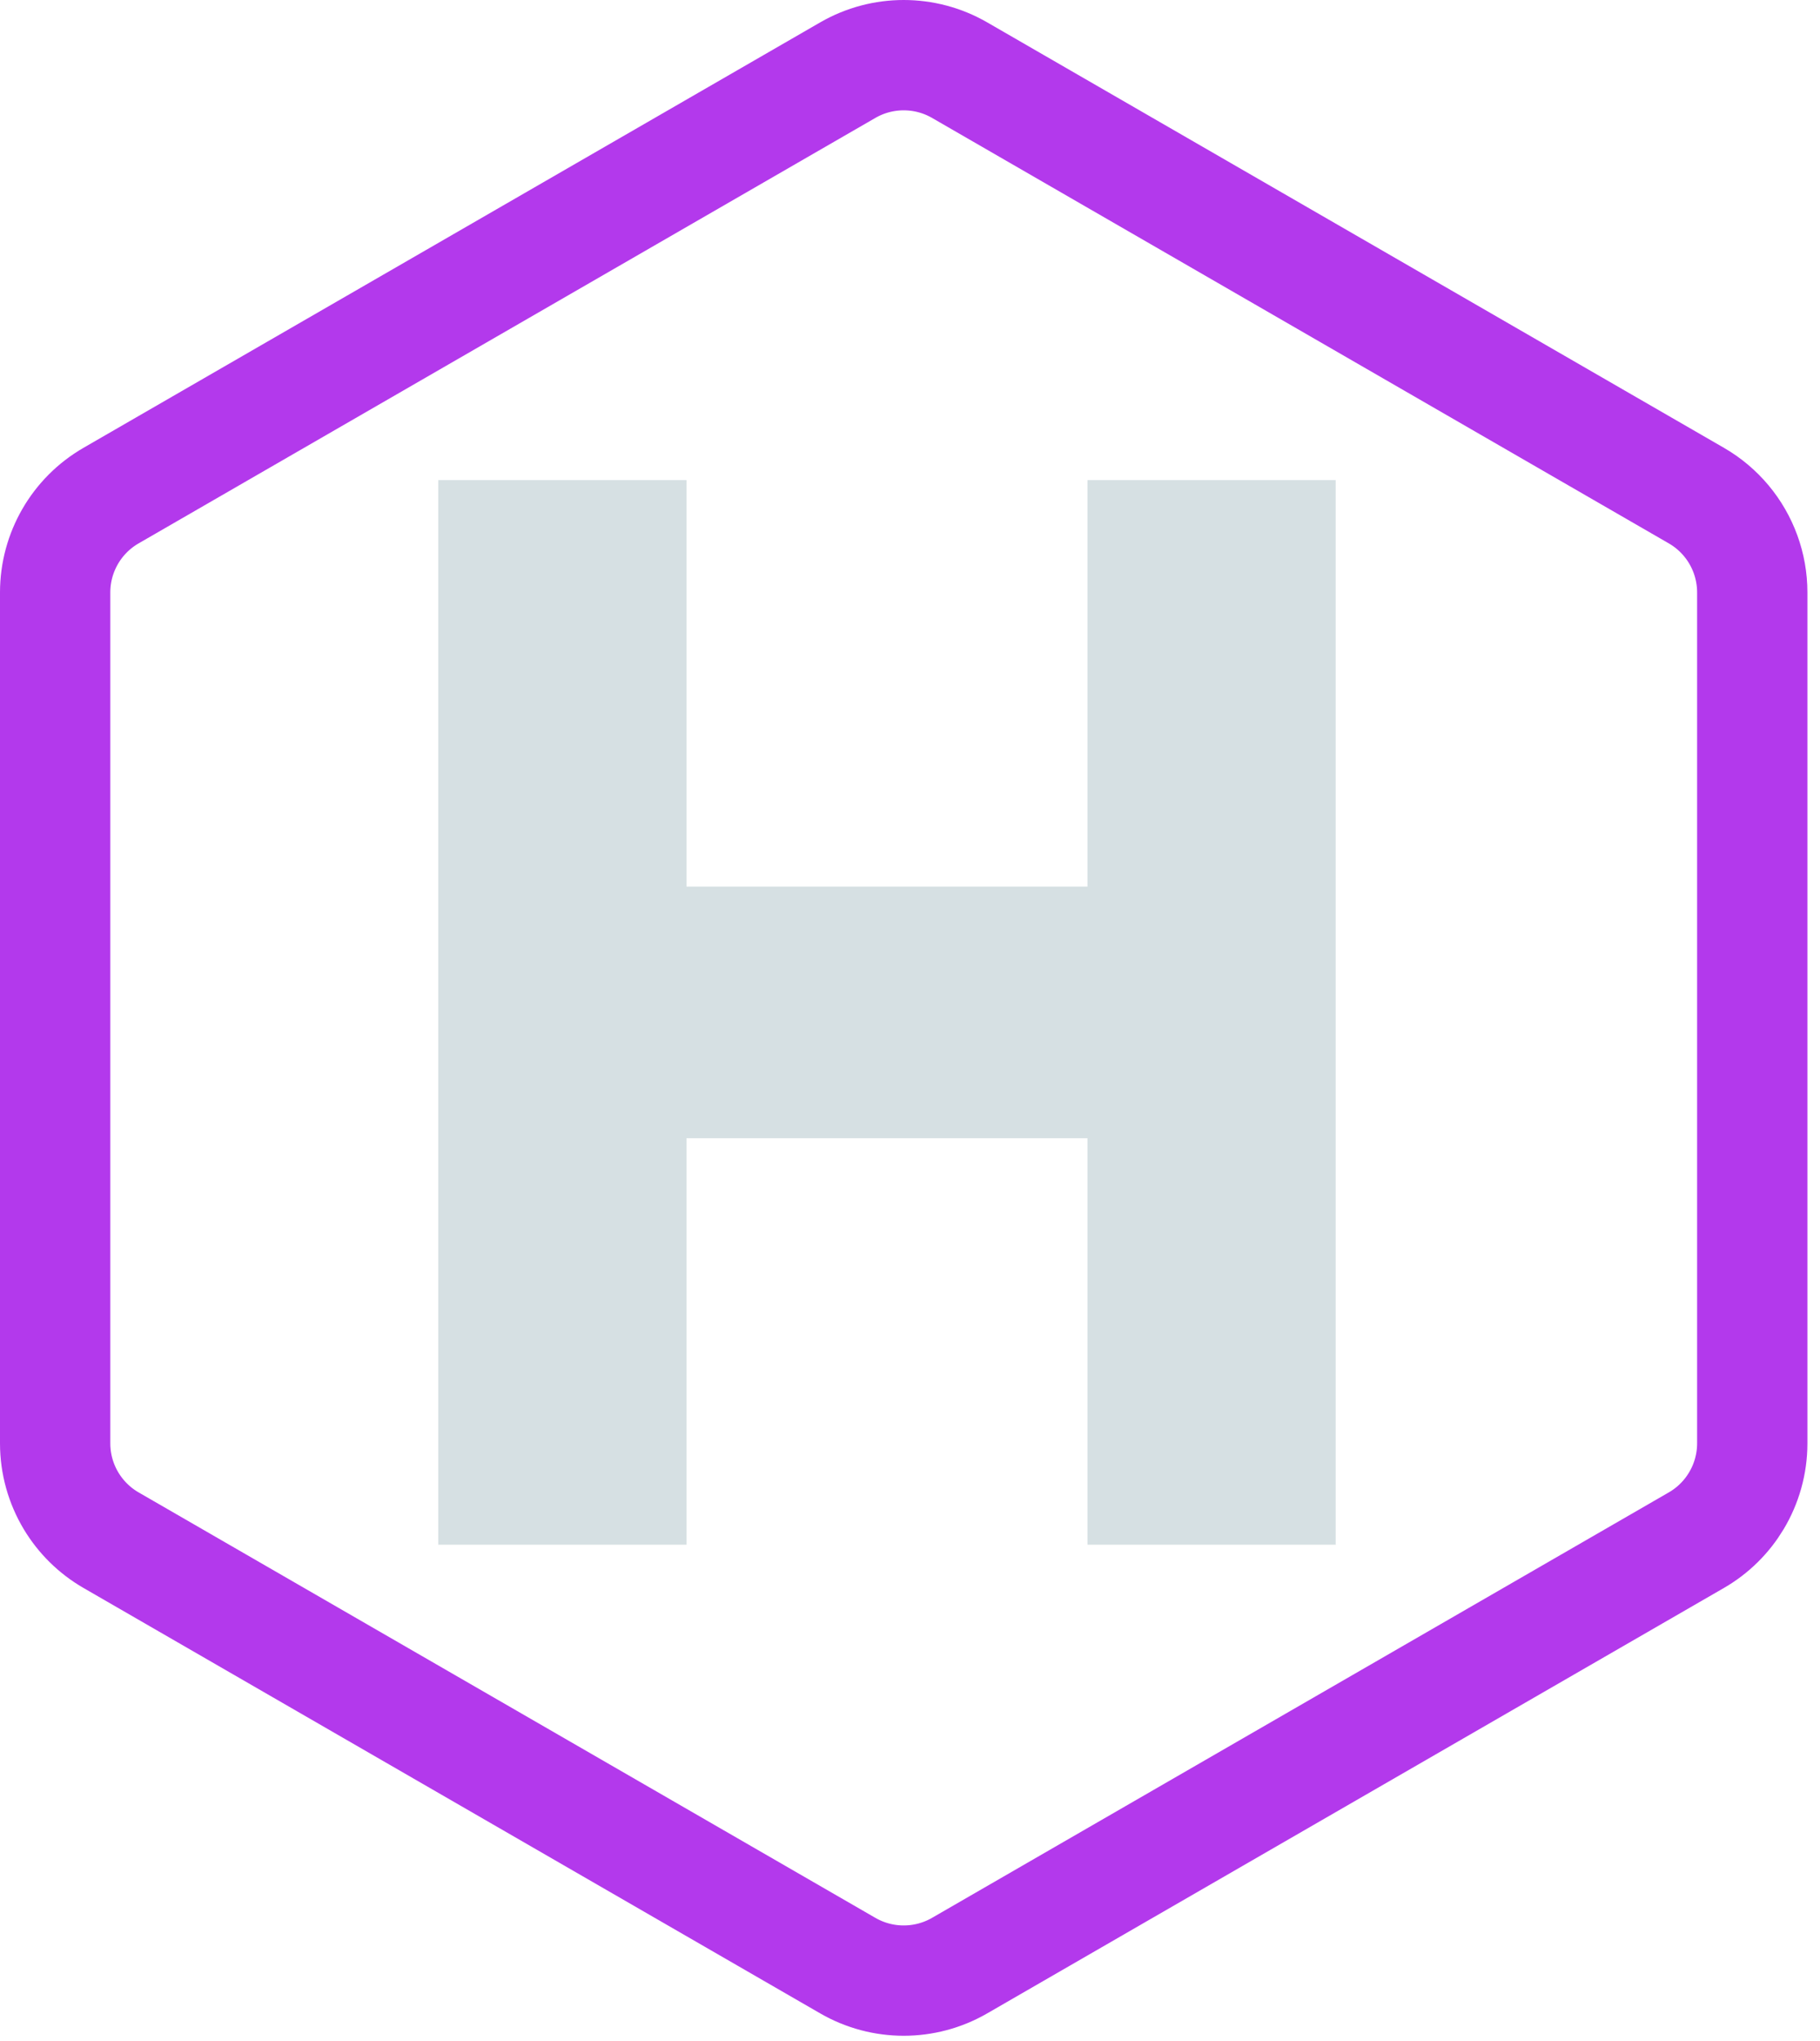 <svg width="132" height="148" viewBox="0 0 132 148" fill="none" xmlns="http://www.w3.org/2000/svg">
<path d="M31.787 34.814H49.79V64.289H78.872V34.814H96.874V112.011H78.872V82.536H49.79V112.011H31.787V34.814Z" fill="#D6E0E3"/>
<path d="M69.598 5.086L123.032 35.937C123.874 36.423 124.607 37.047 125.209 37.77C126.405 39.206 127.087 41.035 127.087 42.959V73.81V104.66C127.087 106.157 126.675 107.594 125.929 108.835C125.232 109.996 124.245 110.982 123.032 111.683L69.598 142.533C68.343 143.257 66.944 143.619 65.543 143.619C64.142 143.619 62.743 143.257 61.489 142.533L8.055 111.683C6.842 110.982 5.855 109.996 5.157 108.835C4.412 107.594 4 106.157 4 104.66V73.81V42.959C4 40.062 5.546 37.385 8.055 35.937L61.489 5.086C62.743 4.362 64.142 4 65.543 4C66.944 4 68.343 4.362 69.598 5.086Z" stroke="#B339EC" stroke-width="8"/>
</svg>
